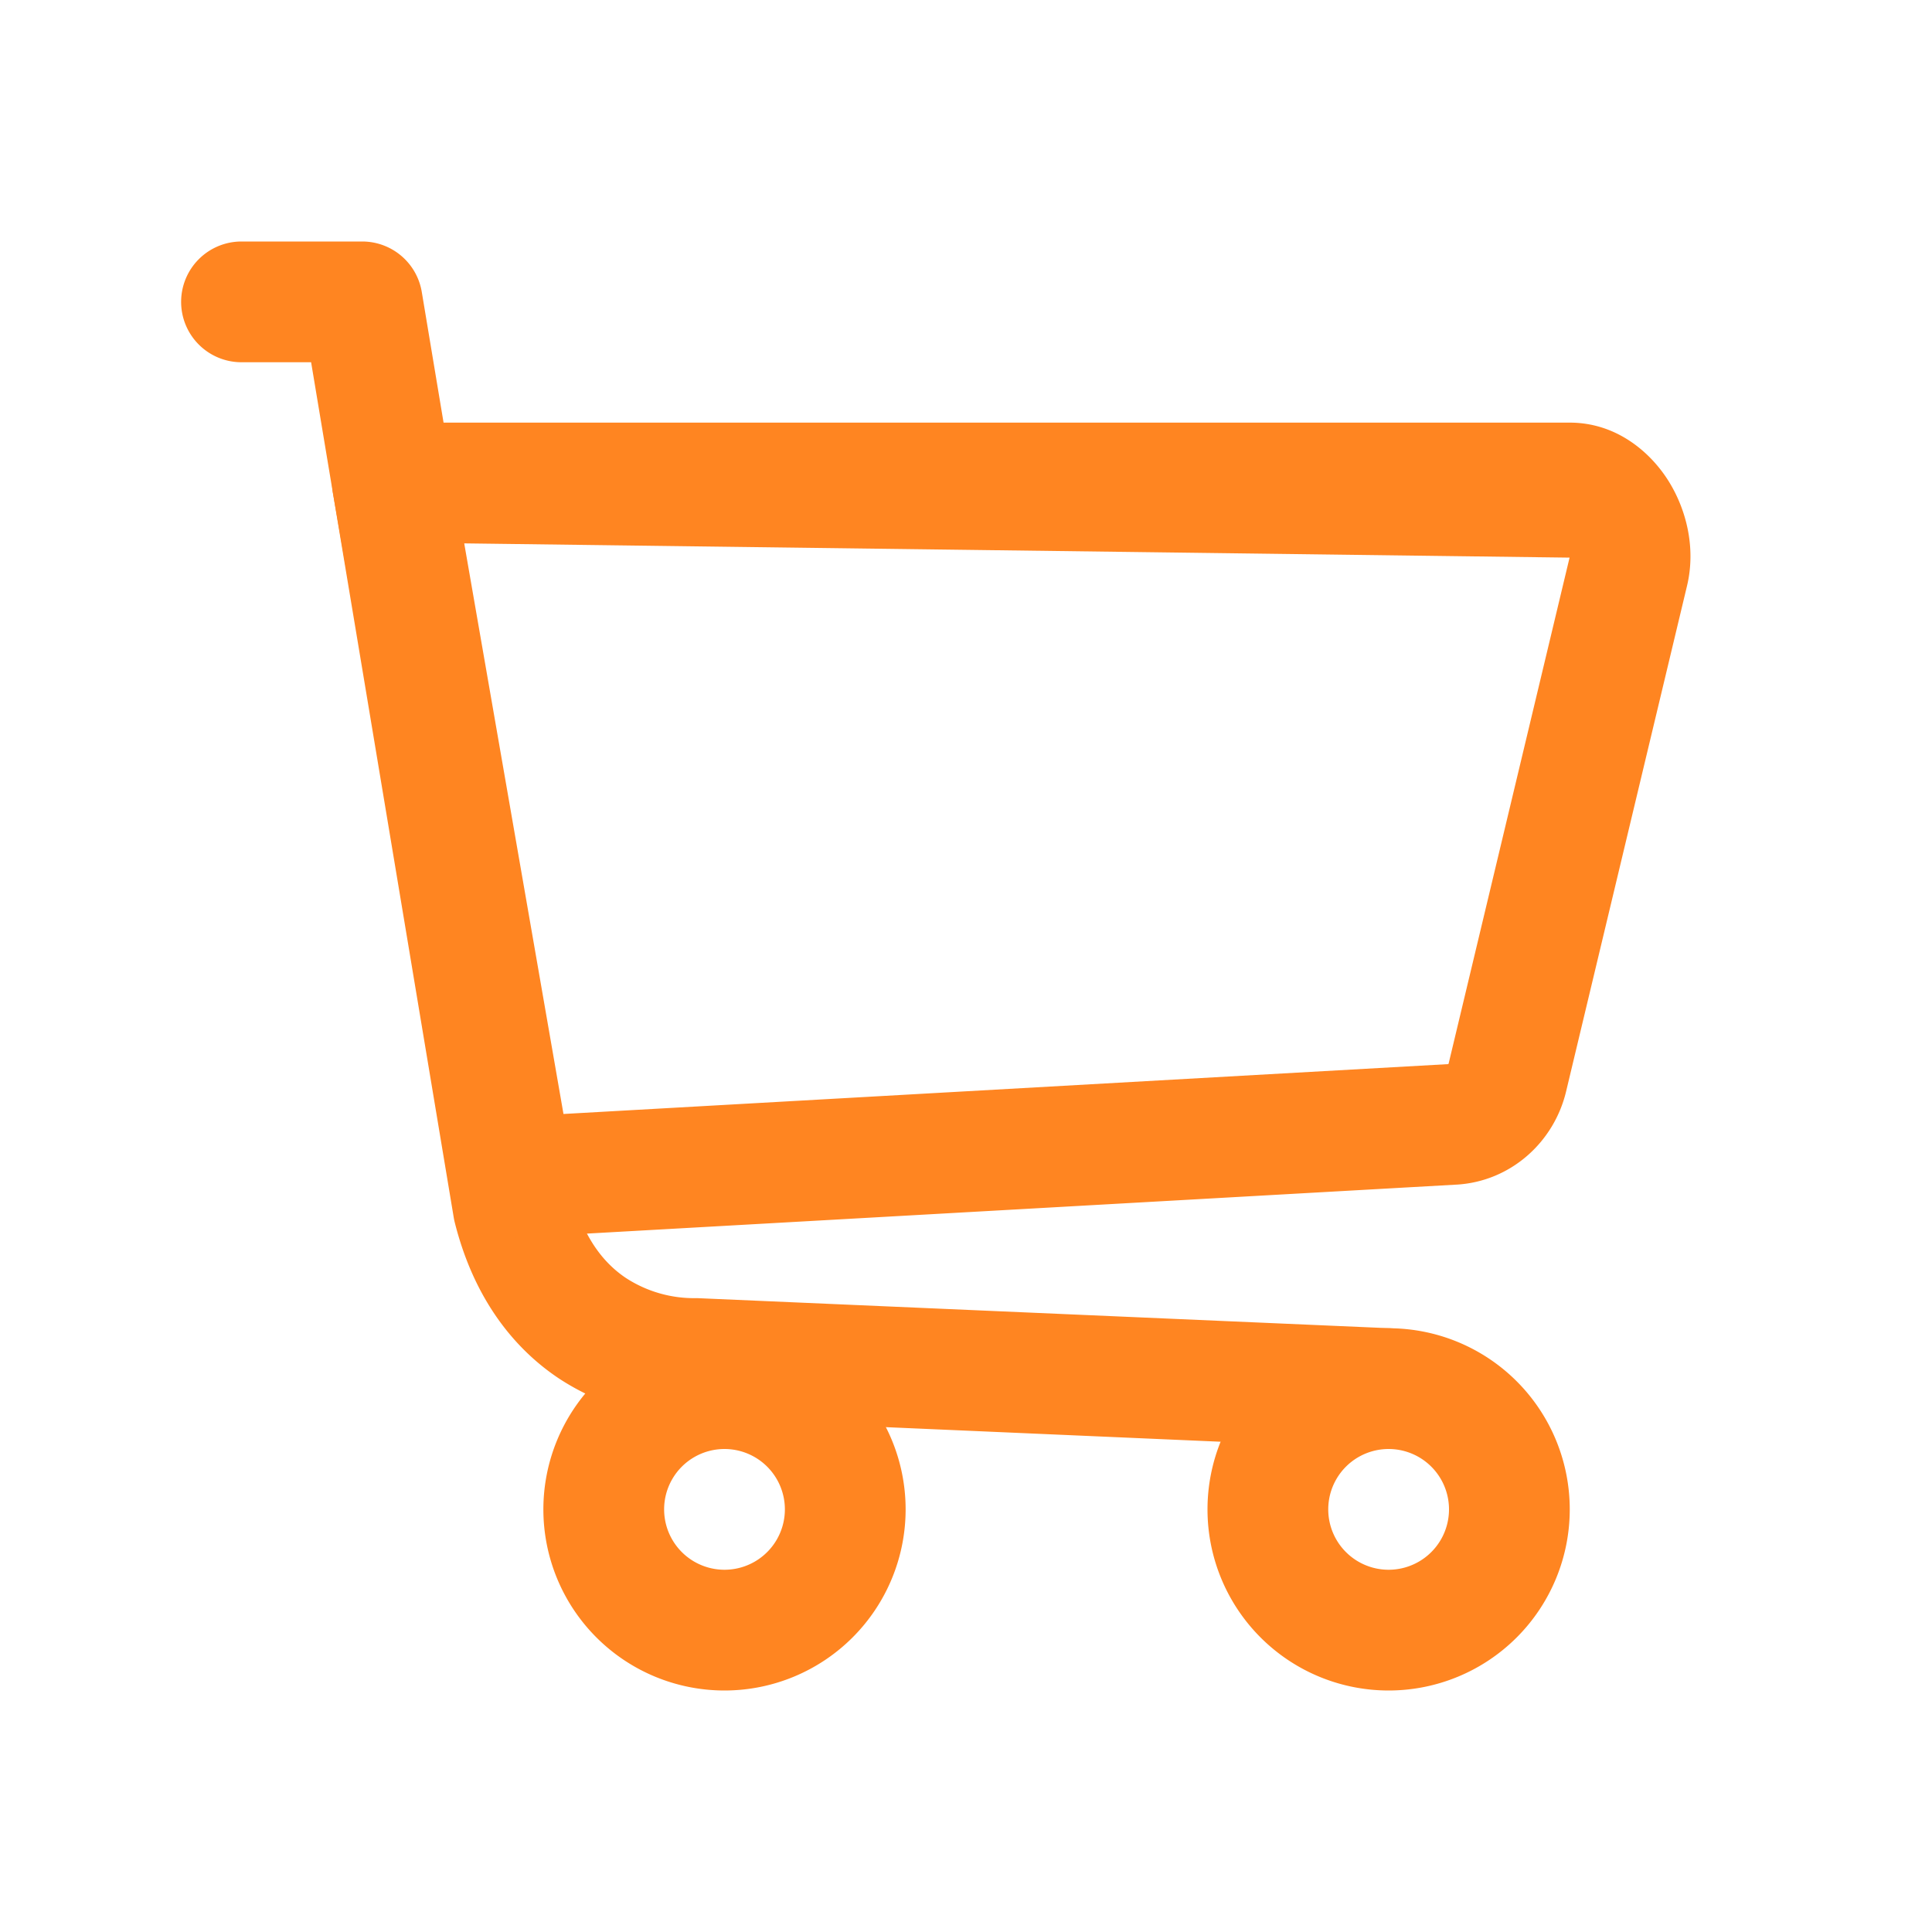 <svg width="32" height="32" viewBox="0 0 32 32" fill="none"
    xmlns="http://www.w3.org/2000/svg">
    <path fill-rule="evenodd" clip-rule="evenodd" d="M3 5a1 1 0 0 1 1-1h2a1 1 0 0 1 .986.836L9.48 19.794c.196.748.55 1.148.888 1.374a2.07 2.07 0 0 0 1.176.333l11.5.5a1 1 0 0 1-.086 1.998l-11.48-.5a4.07 4.07 0 0 1-2.22-.667c-.78-.52-1.42-1.362-1.727-2.59a.997.997 0 0 1-.016-.078L5.153 6H4a1 1 0 0 1-1-1Z" fill="#FF8521">
    </path>
    <path fill-rule="evenodd" clip-rule="evenodd" d="M5.735 7.356A1 1 0 0 1 6.5 7H26c.77 0 1.329.484 1.628.954.301.475.465 1.116.315 1.747l-2.003 8.375c-.2.84-.915 1.49-1.81 1.545h-.005l-15.569.877a1 1 0 0 1-1.041-.827l-2-11.5a1 1 0 0 1 .22-.815ZM7.689 9l1.644 9.451 14.656-.826a.059.059 0 0 0 .006-.014l2.002-8.375m-2.012 8.396ZM7.69 9H25.92 7.689ZM12 24a1 1 0 1 0 0 2 1 1 0 0 0 0-2Zm-3 1a3 3 0 1 1 6 0 3 3 0 0 1-6 0ZM23 24a1 1 0 1 0 0 2 1 1 0 0 0 0-2Zm-3 1a3 3 0 1 1 6 0 3 3 0 0 1-6 0Z" fill="#FF8521">
    </path>
</svg>
                                